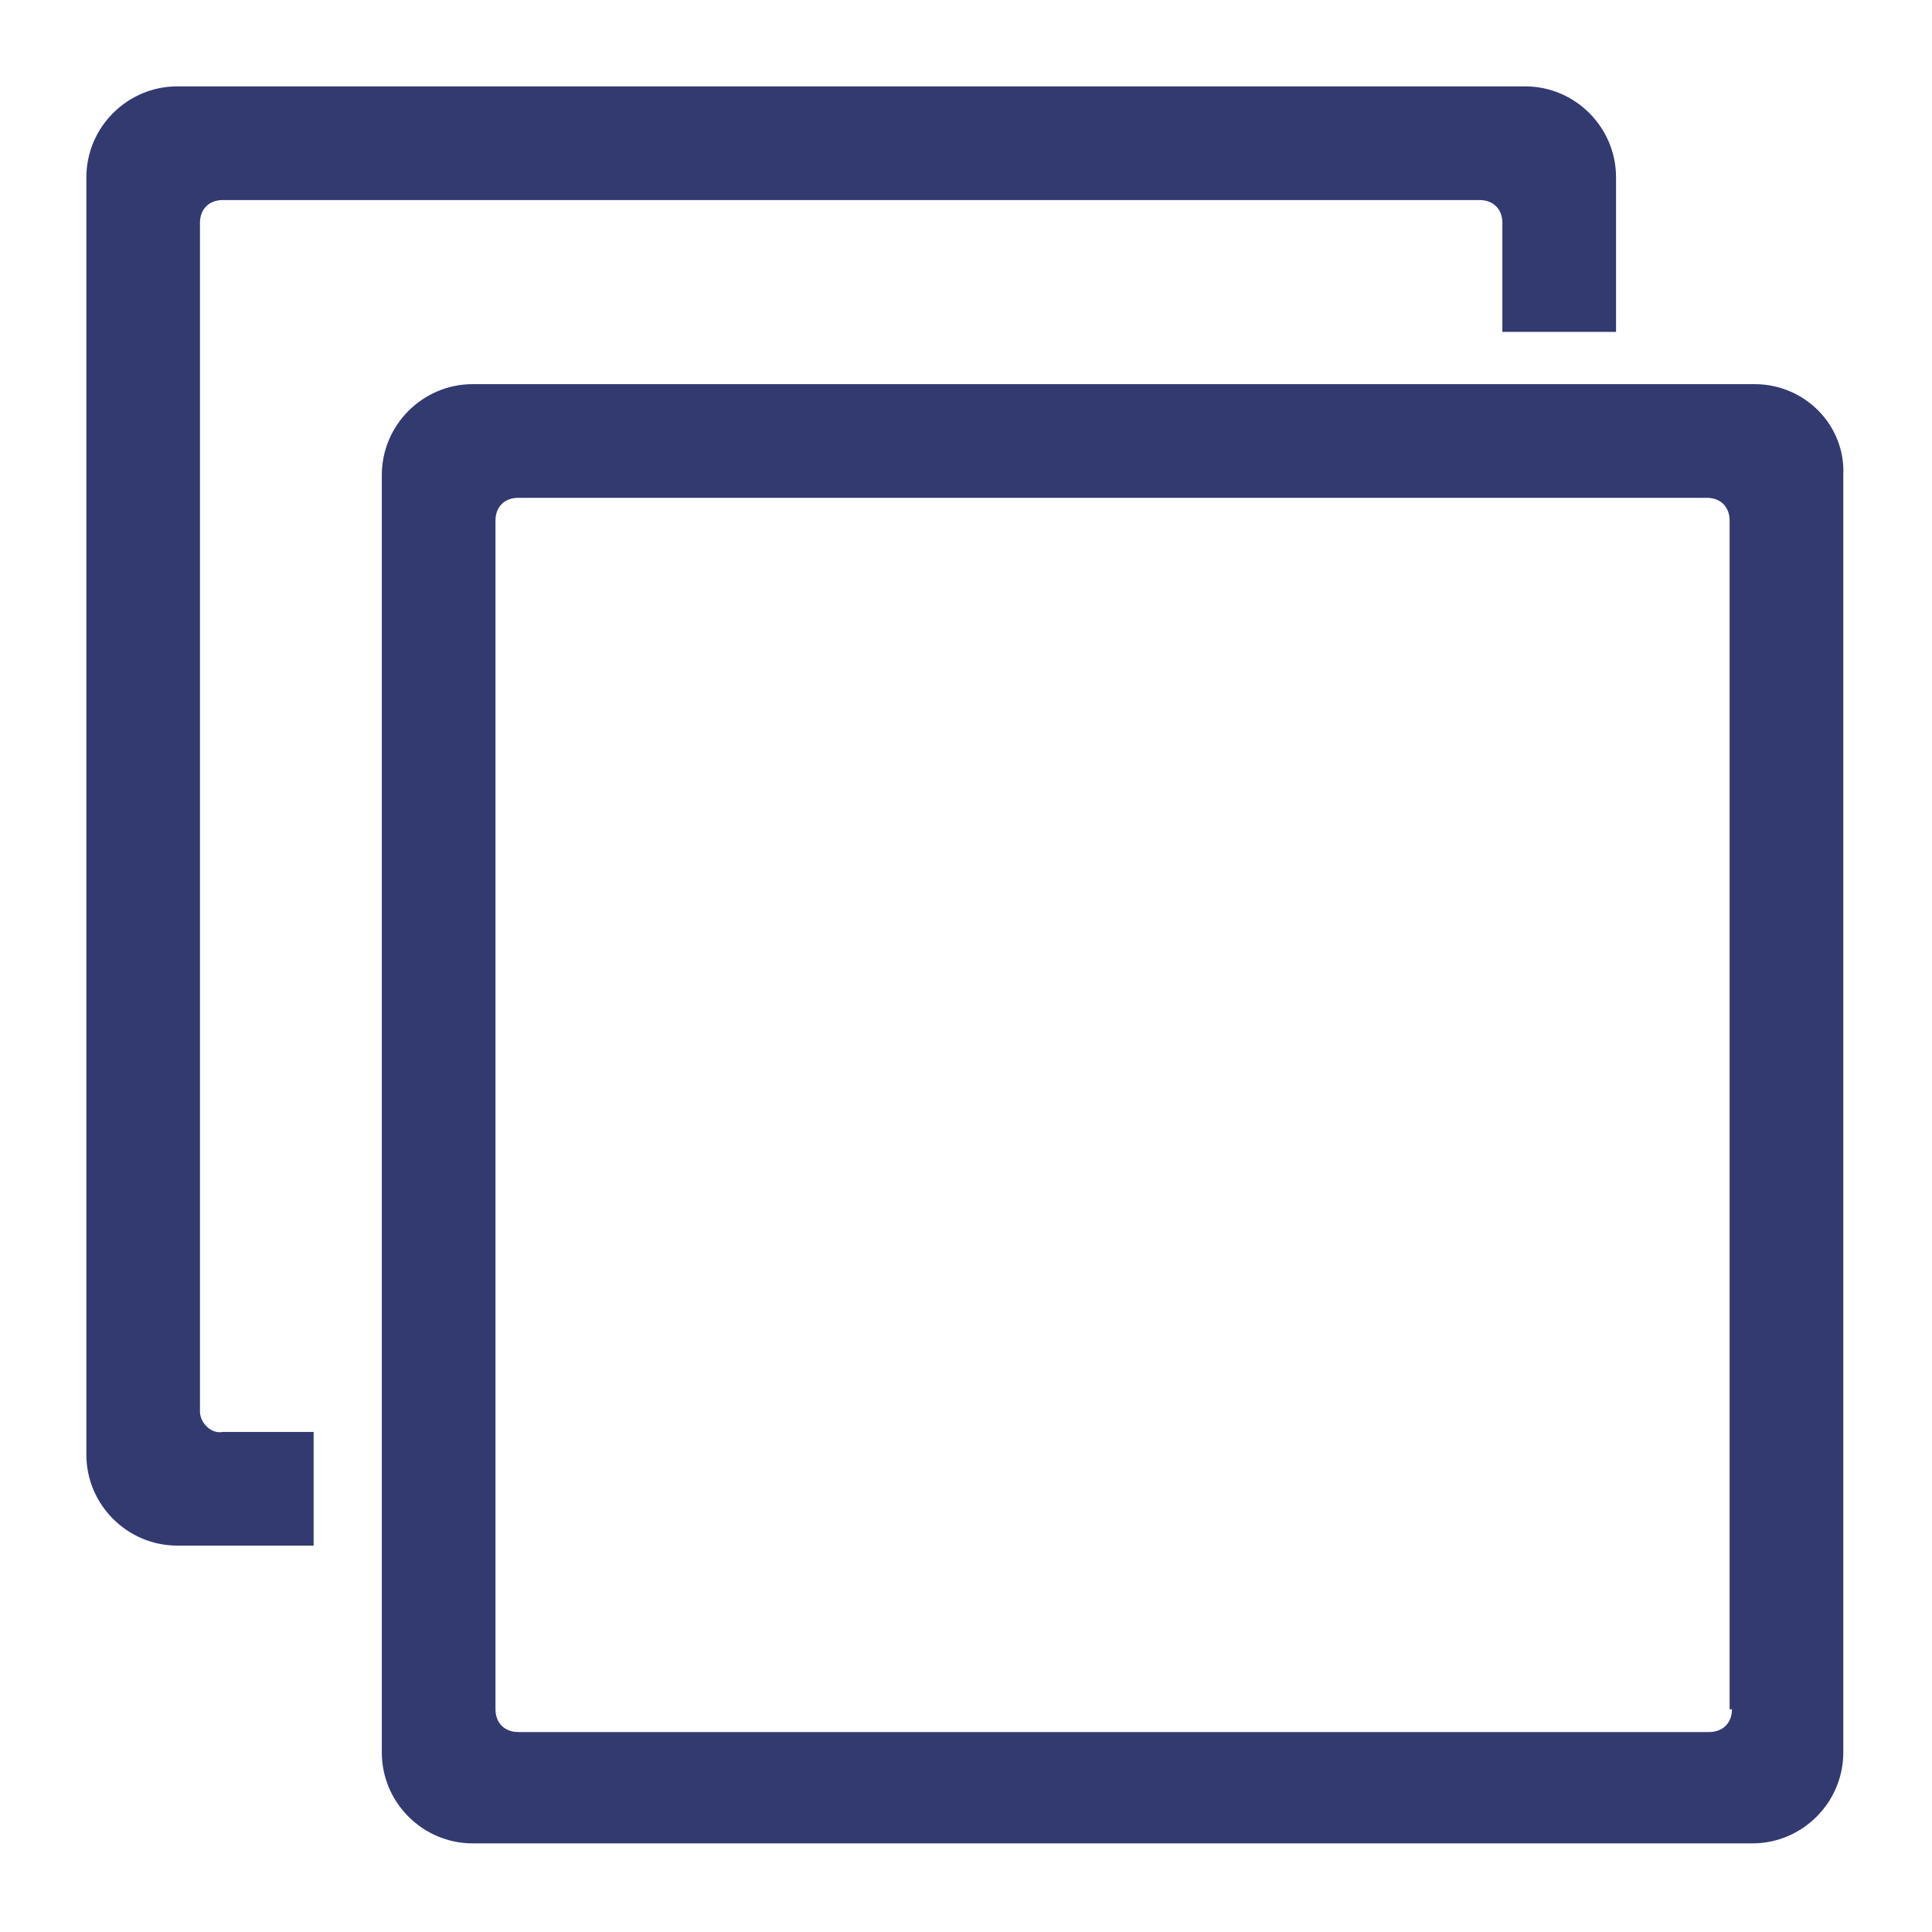 <svg width="24" height="24" viewBox="0 0 24 24" fill="none" xmlns="http://www.w3.org/2000/svg">
<path d="M2.484 17.534V2.767C2.484 2.598 2.597 2.485 2.767 2.485H18.381C18.55 2.485 18.663 2.598 18.663 2.767V4.123H20.075V2.203C20.075 1.581 19.567 1.073 18.946 1.073H2.202C1.581 1.073 1.073 1.581 1.073 2.203V18.071C1.073 18.692 1.581 19.2 2.202 19.2H3.896V17.788H2.767C2.625 17.817 2.484 17.675 2.484 17.535L2.484 17.534Z" fill="#323A70"/>
<path d="M21.797 4.772H5.872C5.251 4.772 4.743 5.28 4.743 5.902V21.77C4.743 22.391 5.251 22.899 5.872 22.899H21.769C22.39 22.899 22.898 22.391 22.898 21.77V5.902C22.926 5.28 22.418 4.772 21.797 4.772H21.797ZM21.515 21.233C21.515 21.403 21.402 21.516 21.232 21.516L6.437 21.516C6.268 21.516 6.155 21.403 6.155 21.233V6.466C6.155 6.297 6.267 6.184 6.437 6.184H21.204C21.373 6.184 21.486 6.297 21.486 6.466V21.233L21.515 21.233Z" fill="#323A70"/>
</svg>
